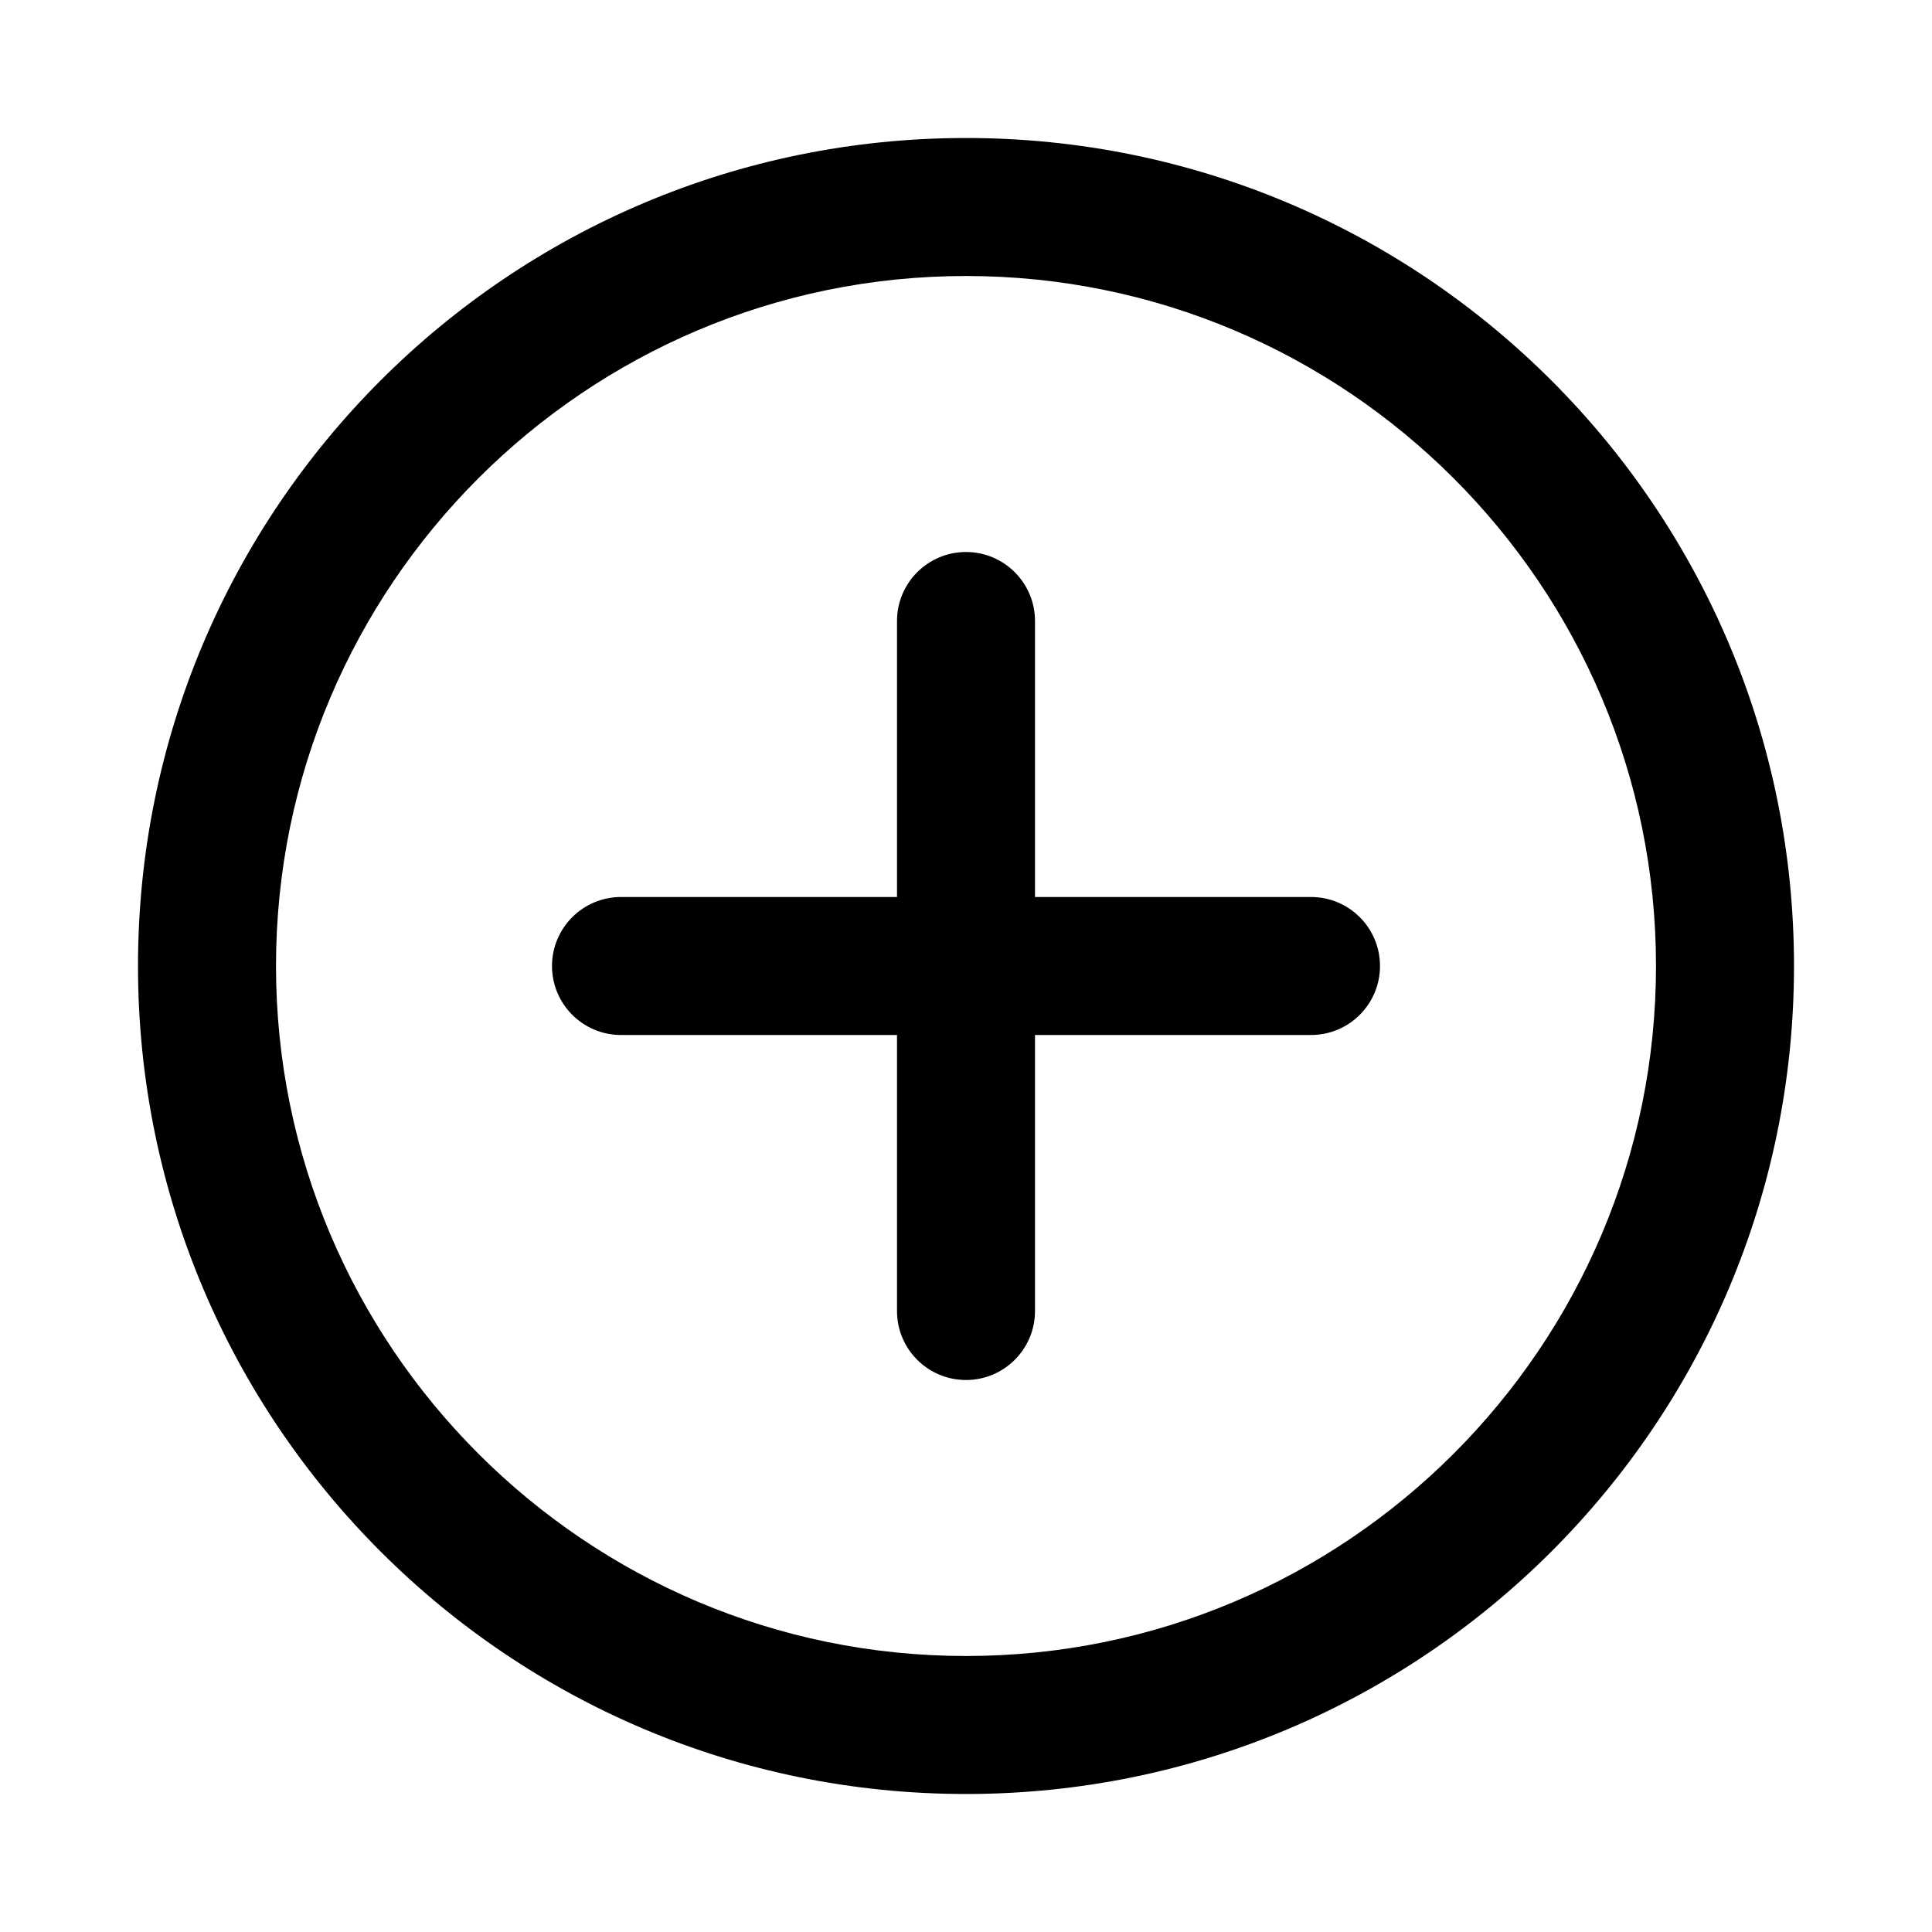 <?xml version="1.0" encoding="UTF-8"?>
<svg width="28px" height="28px" viewBox="0 0 28 28" version="1.1" xmlns="http://www.w3.org/2000/svg" xmlns:xlink="http://www.w3.org/1999/xlink">
    <!-- Generator: sketchtool 43.2 (39069) - http://www.bohemiancoding.com/sketch -->
    <title>plus-circle</title>
    <desc>Created with sketchtool.</desc>
    <defs></defs>
    <g id="Web" stroke="none" stroke-width="1" fill="none" fill-rule="evenodd">
        <g id="plus-circle" fill="#000000">
            <path d="M19,13 L15,13 L15,9 C15,8.448 14.552,8 14,8 C13.448,8 13,8.448 13,9 L13,13 L9,13 C8.448,13 8,13.448 8,14 C8,14.552 8.448,15 9,15 L13,15 L13,19 C13,19.553 13.448,20 14,20 C14.552,20 15,19.553 15,19 L15,15 L19,15 C19.553,15 20,14.552 20,14 C20,13.448 19.553,13 19,13 M14,2 C7.373,2 2,7.373 2,14 C2,20.627 7.373,26 14,26 C20.627,26 26,20.627 26,14 C26,7.373 20.627,2 14,2 M14,24 C8.486,24 4,19.514 4,14 C4,8.486 8.486,4 14,4 C19.514,4 24,8.486 24,14 C24,19.514 19.514,24 14,24" id="Page-1"></path>
        </g>
    </g>
</svg>
